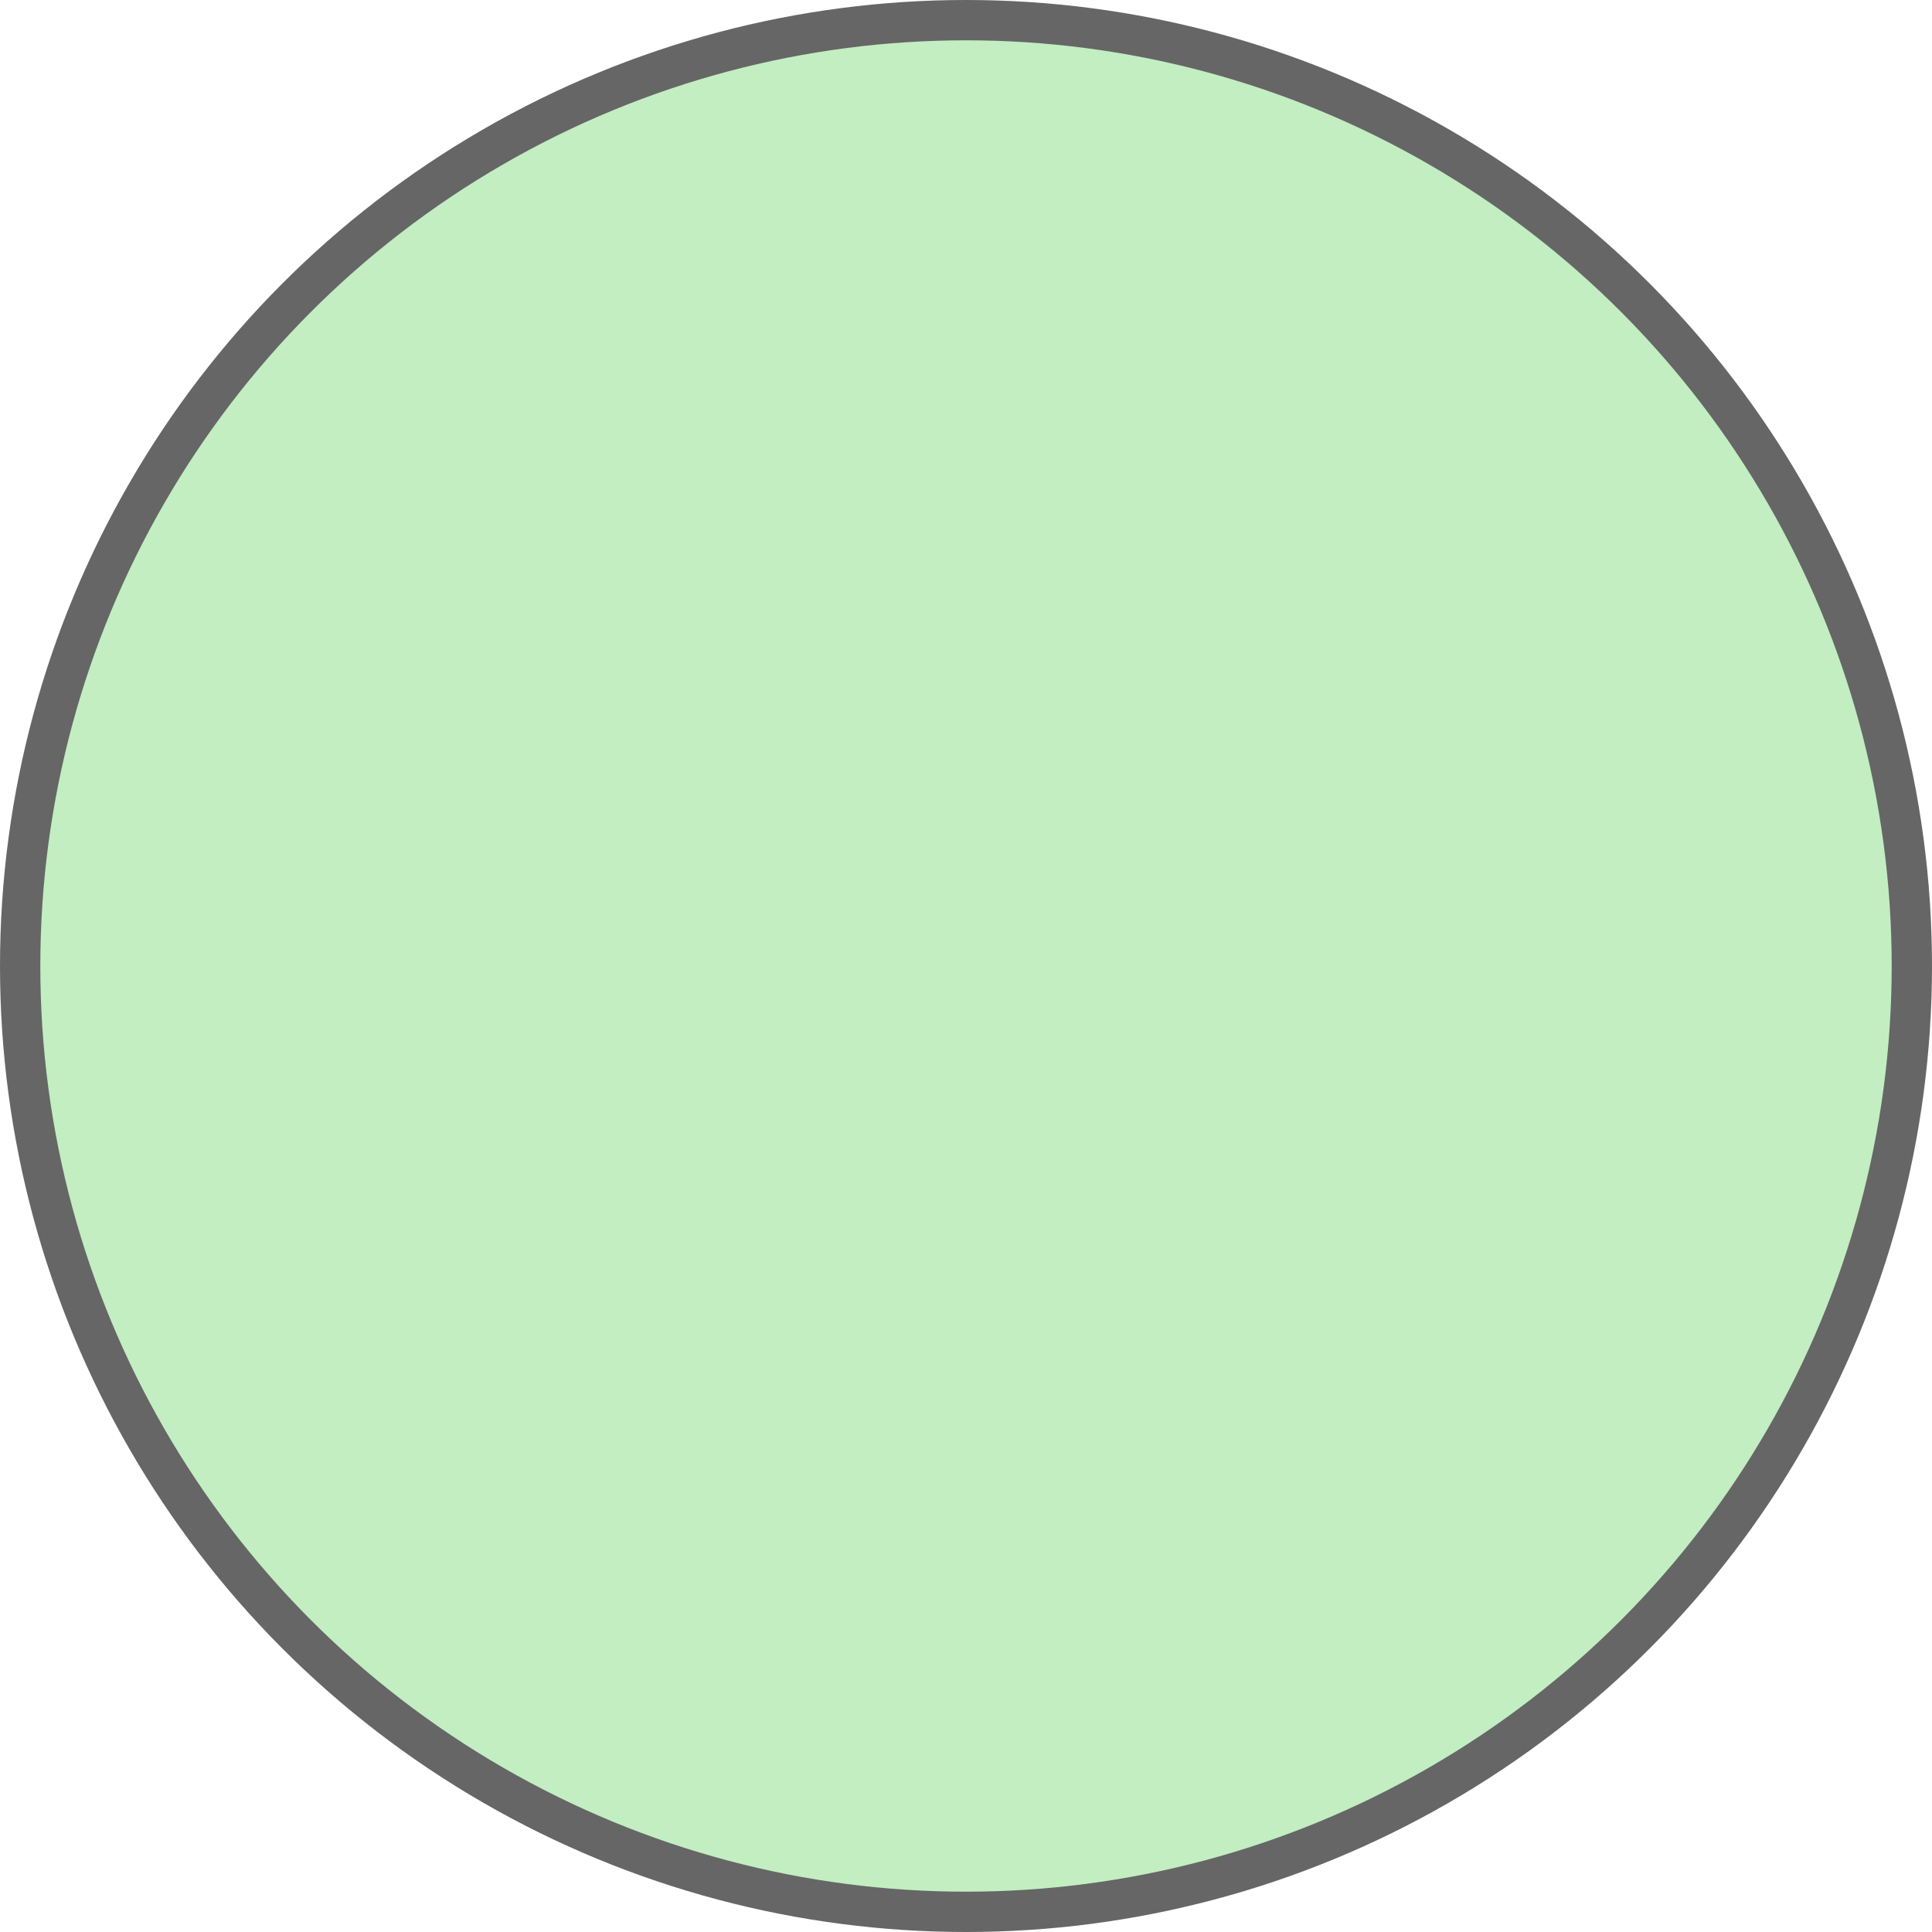 <?xml version="1.0" encoding="UTF-8" standalone="no"?>
<!-- Created with Inkscape (http://www.inkscape.org/) -->

<svg
   xmlns:dc="http://purl.org/dc/elements/1.1/"
   xmlns:cc="http://creativecommons.org/ns#"
   xmlns:rdf="http://www.w3.org/1999/02/22-rdf-syntax-ns#"
   xmlns:svg="http://www.w3.org/2000/svg"
   xmlns="http://www.w3.org/2000/svg"
   xmlns:sodipodi="http://sodipodi.sourceforge.net/DTD/sodipodi-0.dtd"
   xmlns:inkscape="http://www.inkscape.org/namespaces/inkscape"
   width="48"
   height="48"
   viewBox="0 0 12.7 12.7"
   version="1.1"
   id="svg56722"
   inkscape:version="0.92.5 (2060ec1f9f, 2020-04-08)"
   sodipodi:docname="RoundLarge_on.svg">
  <defs
     id="defs56716" />
  <sodipodi:namedview
     id="base"
     pagecolor="#ffffff"
     bordercolor="#666666"
     borderopacity="1.0"
     inkscape:pageopacity="0.0"
     inkscape:pageshadow="2"
     inkscape:zoom="24.257691"
     inkscape:cx="18"
     inkscape:cy="6.1091433"
     inkscape:document-units="mm"
     inkscape:current-layer="layer1"
     showgrid="true"
     fit-margin-top="0"
     fit-margin-left="0"
     fit-margin-right="0"
     fit-margin-bottom="0"
     inkscape:window-width="3307"
     inkscape:window-height="1817"
     inkscape:window-x="0"
     inkscape:window-y="18"
     inkscape:window-maximized="0"
     units="px"
     showguides="true"
     inkscape:snap-bbox="true"
     inkscape:snap-global="true"
     inkscape:bbox-nodes="true">
    <inkscape:grid
       type="xygrid"
       id="grid814" />
  </sodipodi:namedview>
  <g
     inkscape:label="Layer 1"
     inkscape:groupmode="layer"
     id="layer1"
     transform="translate(-35.424,-56.1)">
    <circle
       style="opacity:1;fill:#666666;fill-opacity:1;stroke-width:2.766"
       id="path812"
       cx="41.774"
       cy="62.45"
       r="6.35" />
    <circle
       cy="62.45"
       cx="41.774"
       id="ellipse814"
       style="opacity:1;fill:#c2eec2;fill-opacity:1;stroke-width:2.651"
       r="6.085" />
  </g>
</svg>
